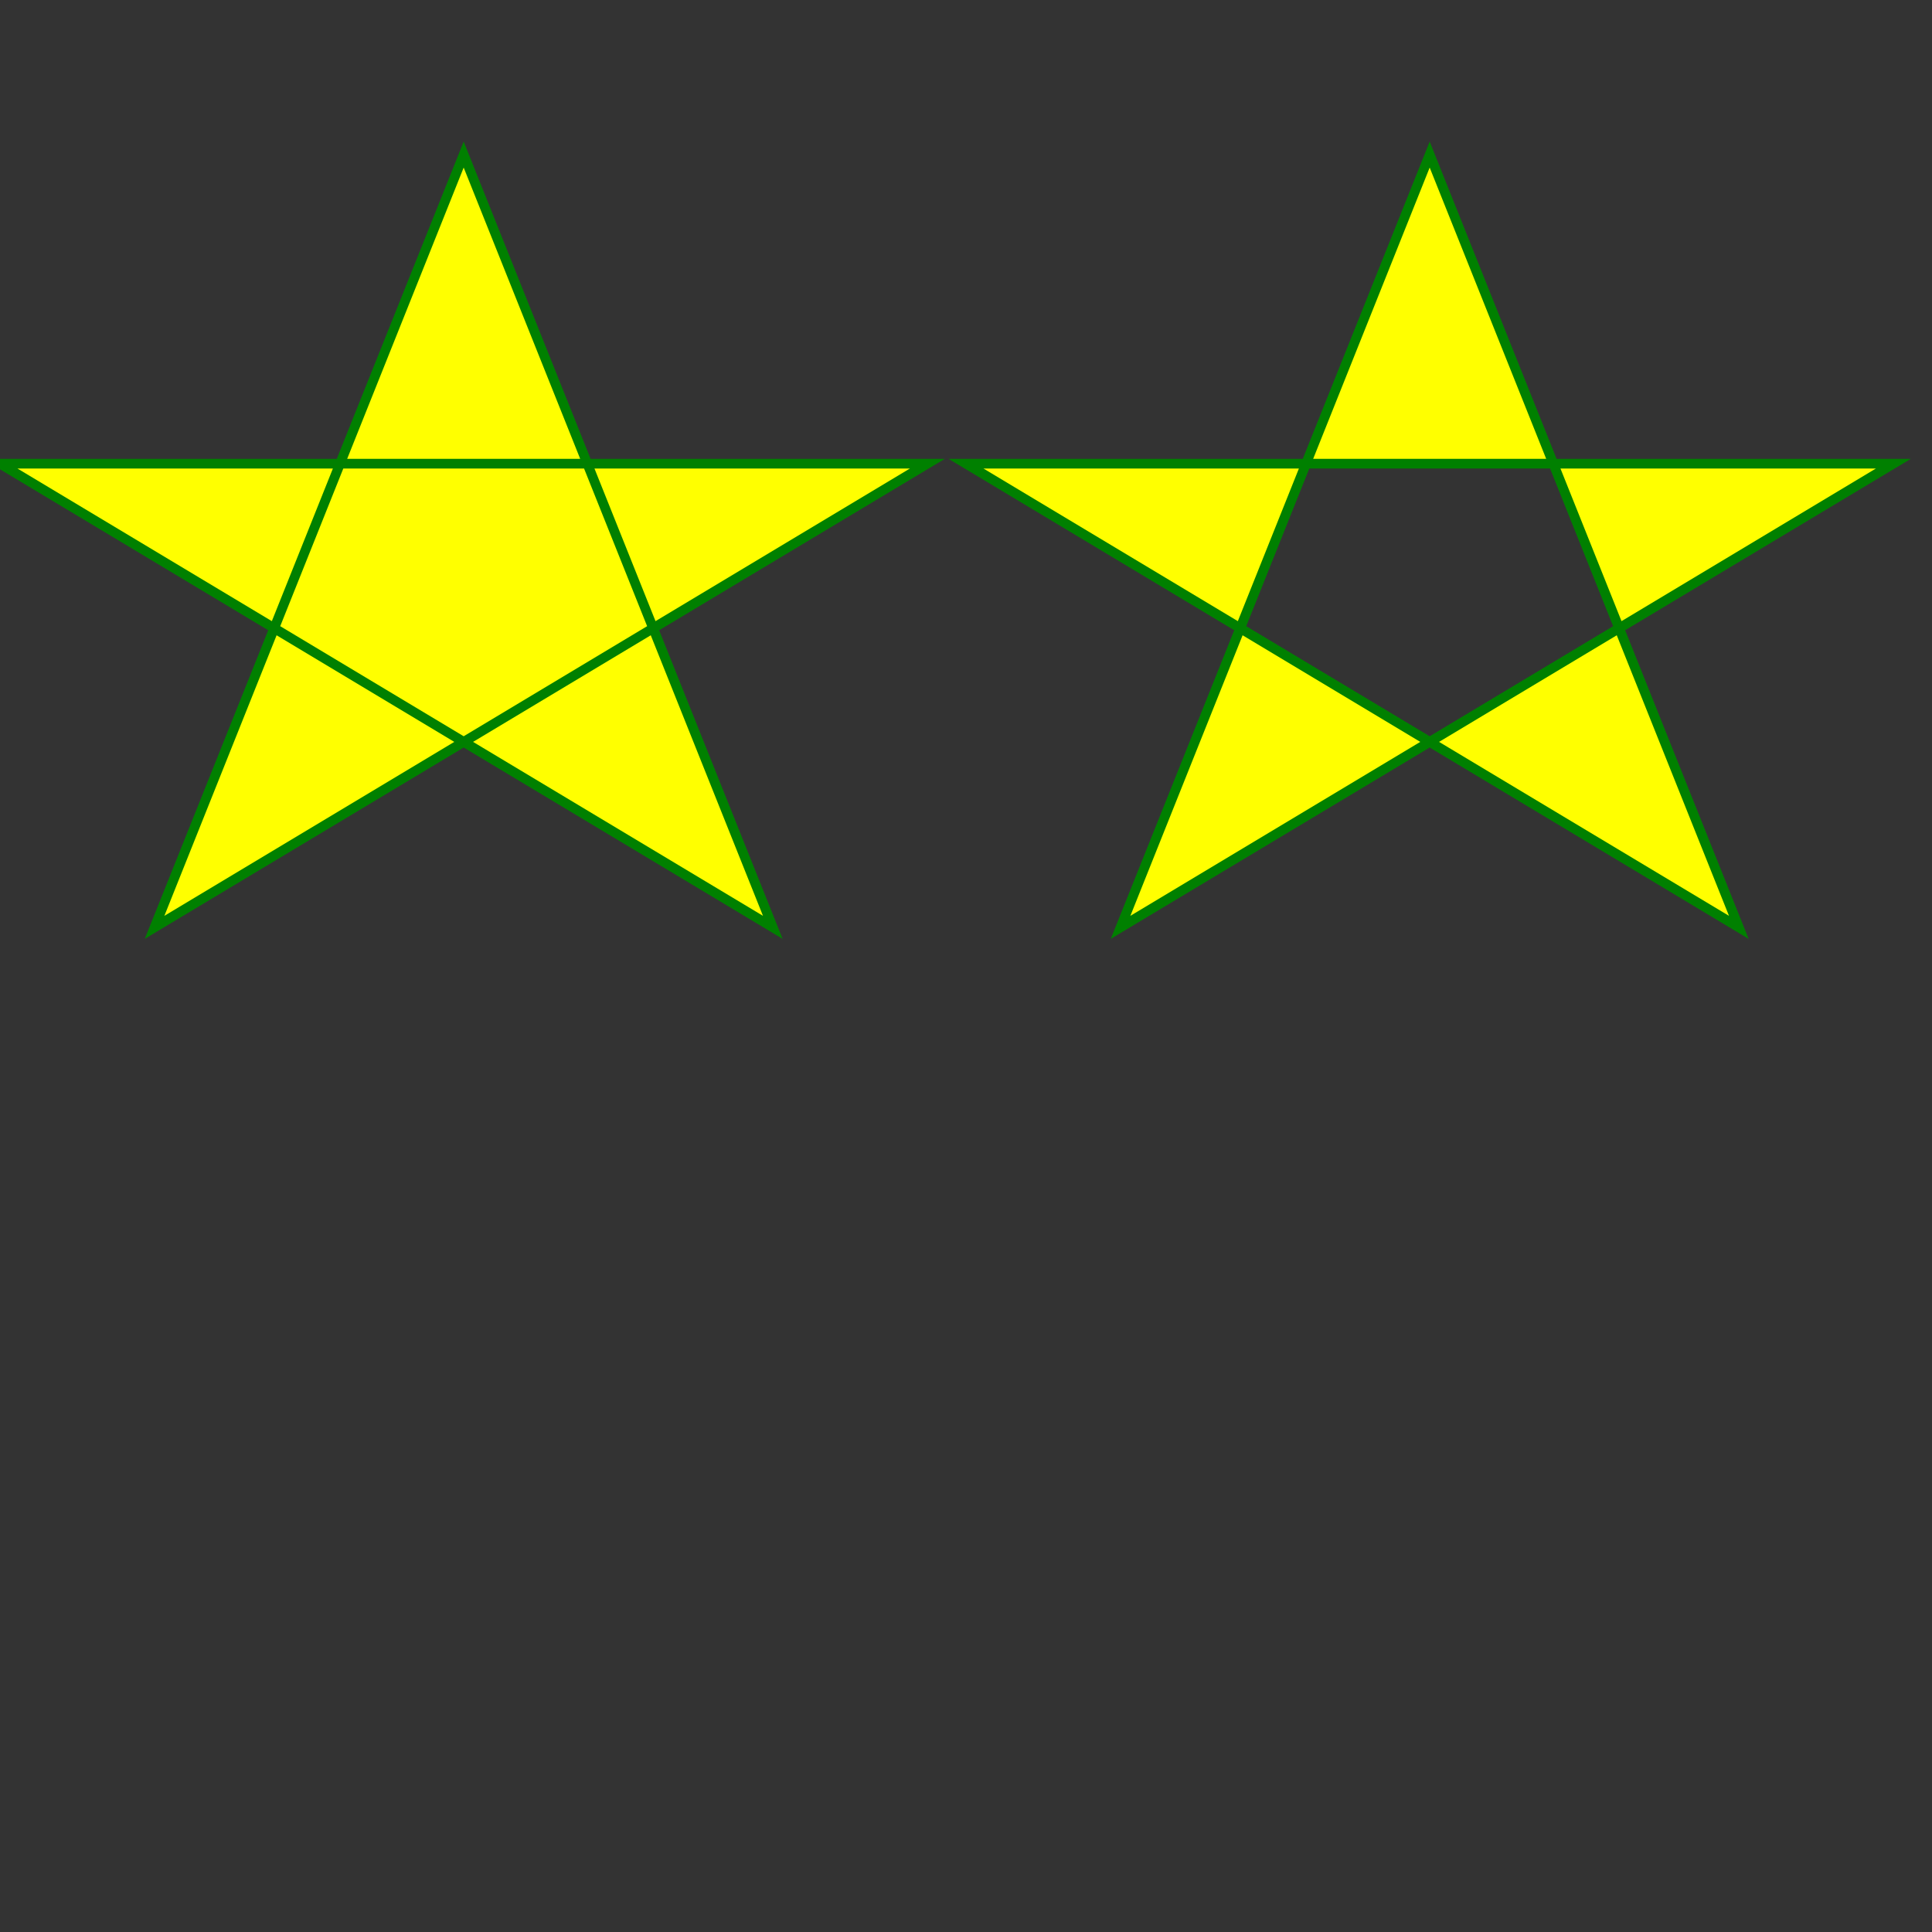<svg xmlns="http://www.w3.org/2000/svg" width="200px" height="200px" viewBox="0 0 200 200">
	<rect x="0" y="0" width="200" height="200" fill="#333333" stroke="none"/>
	<!-- star -->
  <polygon points="48, 16 16, 96 96,48 0, 48 80, 96" style="fill-rule: nonezero; fill: yellow; stroke: green;"/>
  <polygon points="148, 16 116, 96 196,48 100, 48 180, 96" style="fill-rule: evenodd; fill: yellow; stroke: green;"/>
</svg>                                                                   